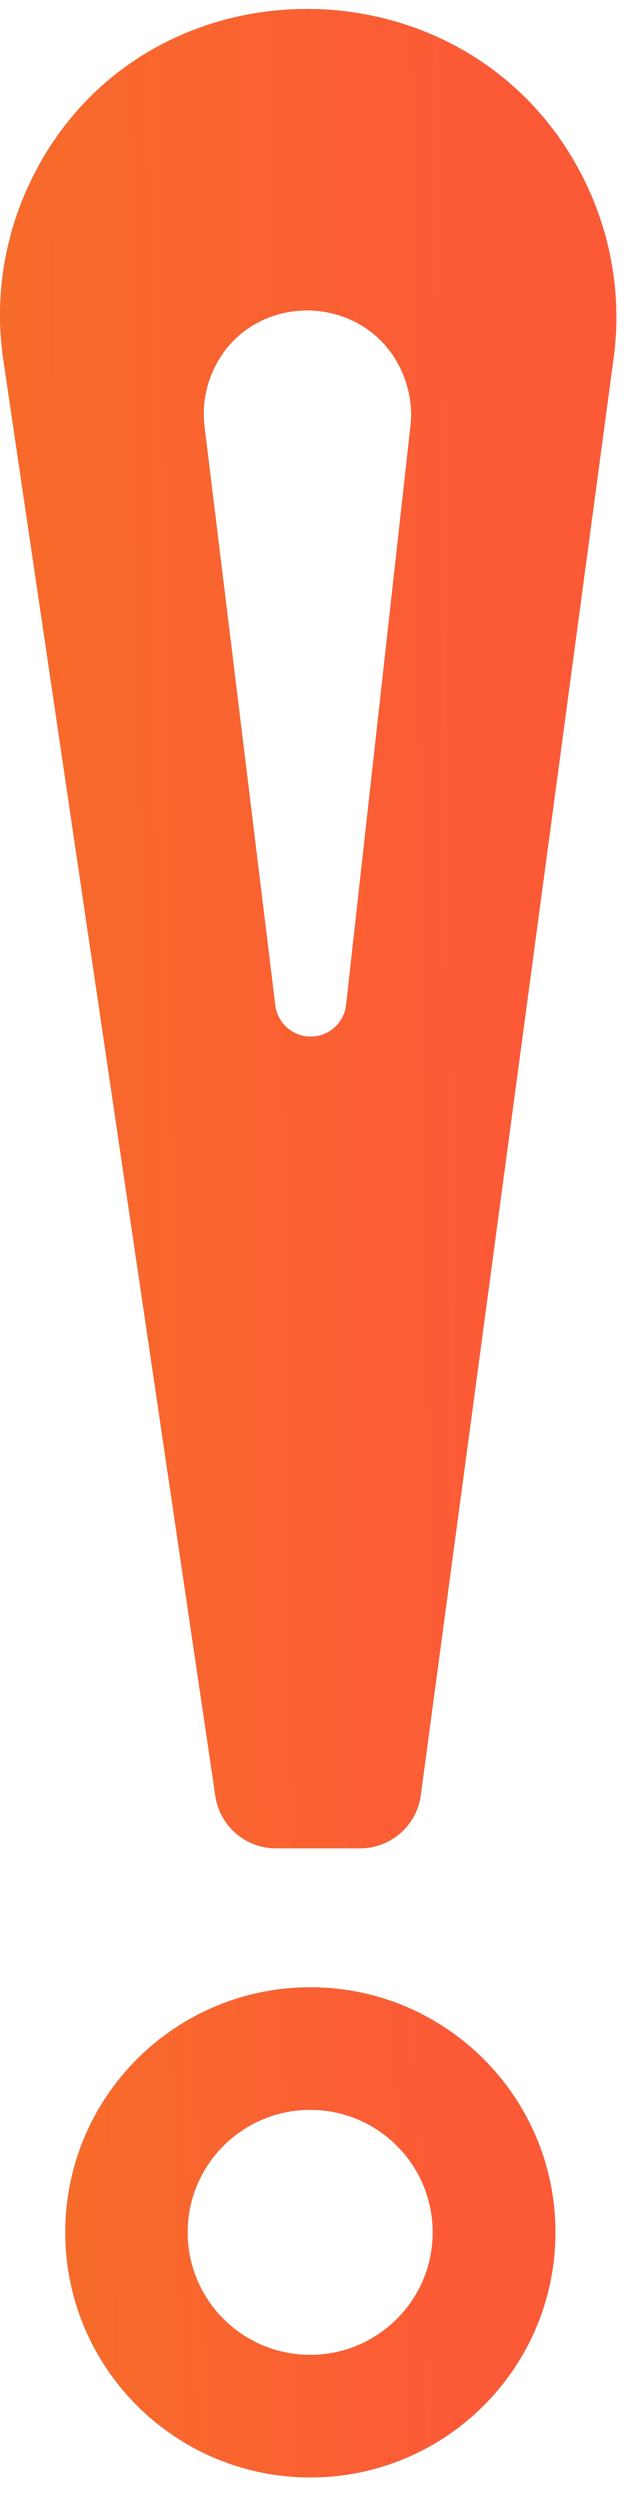 <svg width="9" height="36" viewBox="0 0 9 36" fill="none" xmlns="http://www.w3.org/2000/svg">
<path fill-rule="evenodd" clip-rule="evenodd" d="M3.974 26.616H5.184C5.626 26.616 6 26.29 6.059 25.852L8.837 5.148C8.947 4.331 8.821 3.492 8.483 2.74C6.921 -0.724 1.953 -0.75 0.392 2.715C0.045 3.484 -0.076 4.342 0.047 5.177L3.101 25.863C3.165 26.296 3.536 26.616 3.974 26.616ZM4.984 14.47L5.911 6.132C5.937 5.9 5.907 5.664 5.825 5.444C5.343 4.151 3.511 4.144 3.028 5.437C2.945 5.662 2.916 5.902 2.945 6.14L3.964 14.475C3.995 14.733 4.214 14.927 4.474 14.927C4.736 14.927 4.956 14.73 4.984 14.47Z" fill="#318F89"/>
<path fill-rule="evenodd" clip-rule="evenodd" d="M3.974 26.616H5.184C5.626 26.616 6 26.29 6.059 25.852L8.837 5.148C8.947 4.331 8.821 3.492 8.483 2.74C6.921 -0.724 1.953 -0.75 0.392 2.715C0.045 3.484 -0.076 4.342 0.047 5.177L3.101 25.863C3.165 26.296 3.536 26.616 3.974 26.616ZM4.984 14.47L5.911 6.132C5.937 5.9 5.907 5.664 5.825 5.444C5.343 4.151 3.511 4.144 3.028 5.437C2.945 5.662 2.916 5.902 2.945 6.14L3.964 14.475C3.995 14.733 4.214 14.927 4.474 14.927C4.736 14.927 4.956 14.73 4.984 14.47Z" fill="url(#paint0_linear_532_2212)"/>
<path fill-rule="evenodd" clip-rule="evenodd" d="M4.469 35.675C6.418 35.675 7.998 34.095 7.998 32.146C7.998 30.197 6.418 28.617 4.469 28.617C2.52 28.617 0.94 30.197 0.94 32.146C0.94 34.095 2.52 35.675 4.469 35.675ZM4.467 33.91C5.441 33.91 6.231 33.12 6.231 32.146C6.231 31.172 5.441 30.382 4.467 30.382C3.492 30.382 2.702 31.172 2.702 32.146C2.702 33.12 3.492 33.91 4.467 33.91Z" fill="#318F89"/>
<path fill-rule="evenodd" clip-rule="evenodd" d="M4.469 35.675C6.418 35.675 7.998 34.095 7.998 32.146C7.998 30.197 6.418 28.617 4.469 28.617C2.52 28.617 0.94 30.197 0.94 32.146C0.94 34.095 2.52 35.675 4.469 35.675ZM4.467 33.91C5.441 33.91 6.231 33.12 6.231 32.146C6.231 31.172 5.441 30.382 4.467 30.382C3.492 30.382 2.702 31.172 2.702 32.146C2.702 33.12 3.492 33.91 4.467 33.91Z" fill="url(#paint1_linear_532_2212)"/>
<defs>
<linearGradient id="paint0_linear_532_2212" x1="0.298" y1="20.968" x2="7.173" y2="20.886" gradientUnits="userSpaceOnUse">
<stop stop-color="#F76B2A"/>
<stop offset="1" stop-color="#FC5A37"/>
</linearGradient>
<linearGradient id="paint1_linear_532_2212" x1="1.177" y1="34.17" x2="6.638" y2="33.974" gradientUnits="userSpaceOnUse">
<stop stop-color="#F76B2A"/>
<stop offset="1" stop-color="#FC5A37"/>
</linearGradient>
</defs>
</svg>
